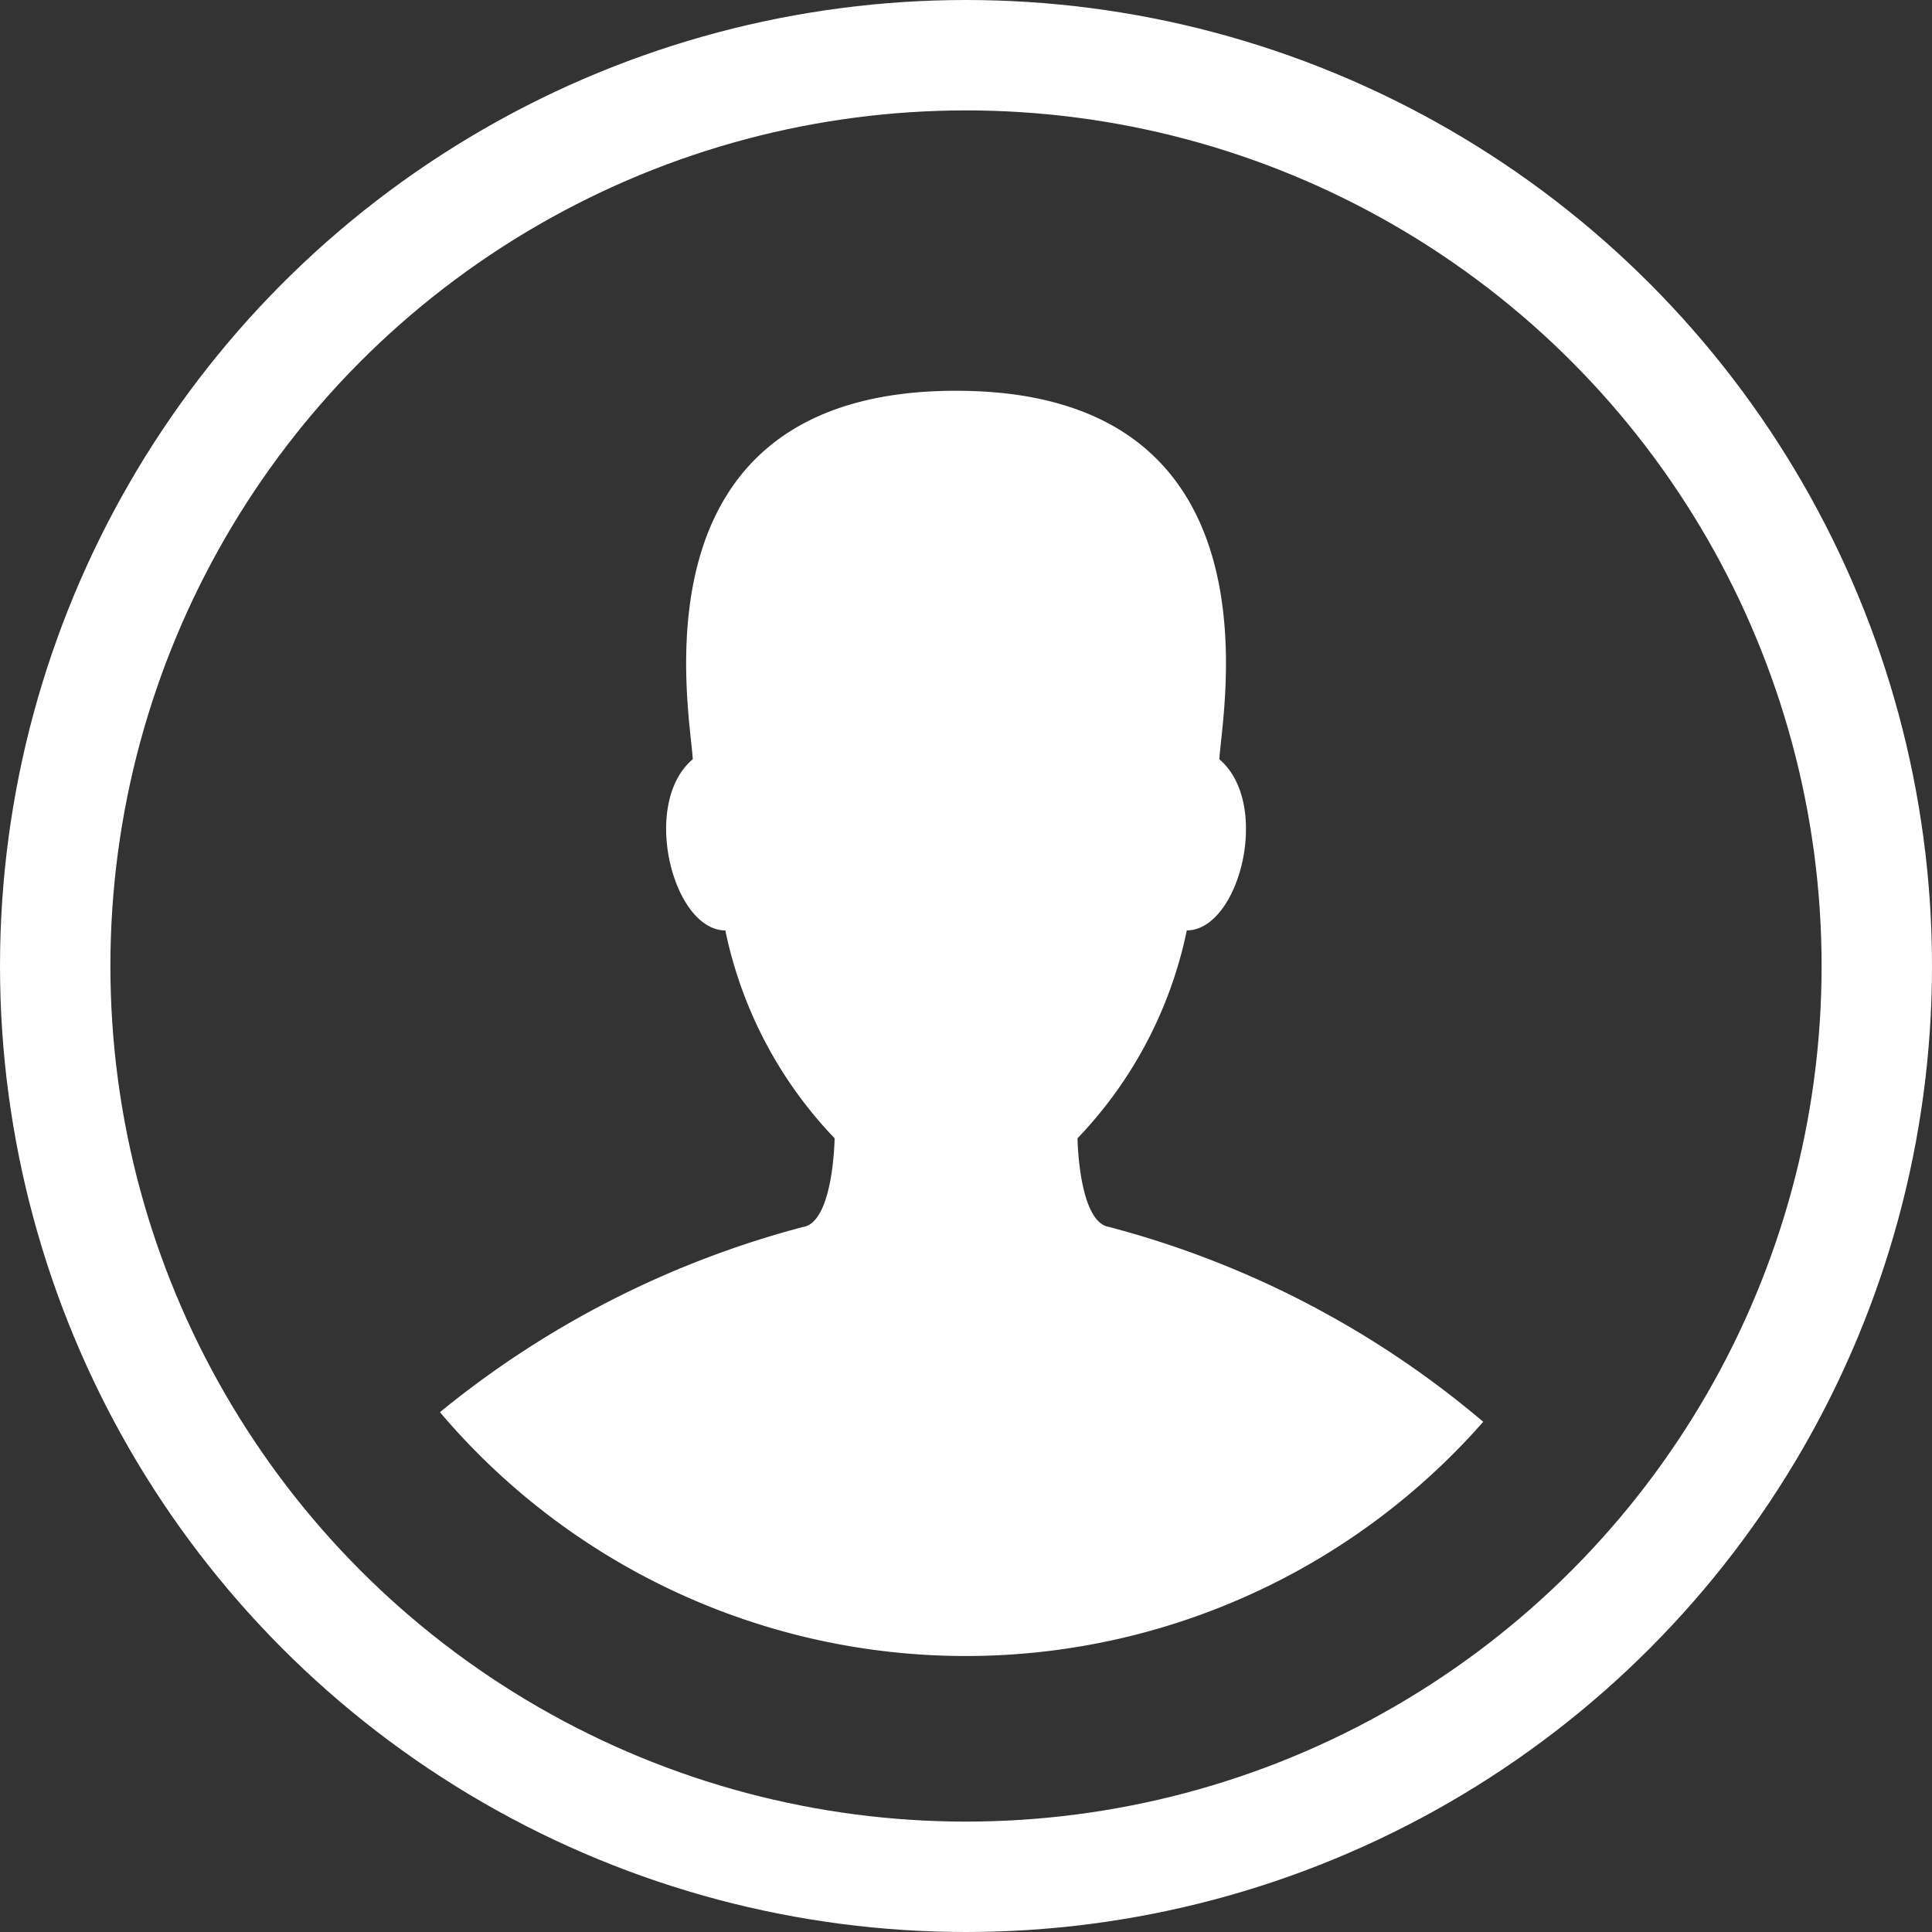 <svg id="Группа_1" xmlns="http://www.w3.org/2000/svg" width="35" height="35" viewBox="0 0 35 35">
<rect x="0" y="0" width="35" height="35" fill="#333333" stroke="none"/>
<defs>
    <style>
      .cls-1 {
        fill: #059df0;
        fill-opacity: 0;
        stroke: #fff;
        stroke-linejoin: round;
        stroke-width: 2px;
      }

      .cls-2 {
        fill: #fff;
        fill-rule: evenodd;
      }
    </style>
  </defs>
  <circle class="cls-1" cx="17.5" cy="17.5" r="16.5"/>
  <path id="Forma_1" data-name="Forma 1" class="cls-2" d="M1184.09,65.227a17.273,17.273,0,0,1,6.78,3.53,12.478,12.478,0,0,1-18.9-.174,17.386,17.386,0,0,1,6.58-3.356c0.55-.088.57-1.606,0.57-1.606a7.686,7.686,0,0,1-1.98-3.766c-0.95,0-1.54-2.3-.59-3.1-0.04-.851-1.22-6.676,4.77-6.676s4.81,5.826,4.77,6.676c0.95,0.808.36,3.1-.59,3.1a7.686,7.686,0,0,1-1.98,3.766S1183.54,65.139,1184.09,65.227Z" transform="translate(-1164 -43)"/>
</svg>
